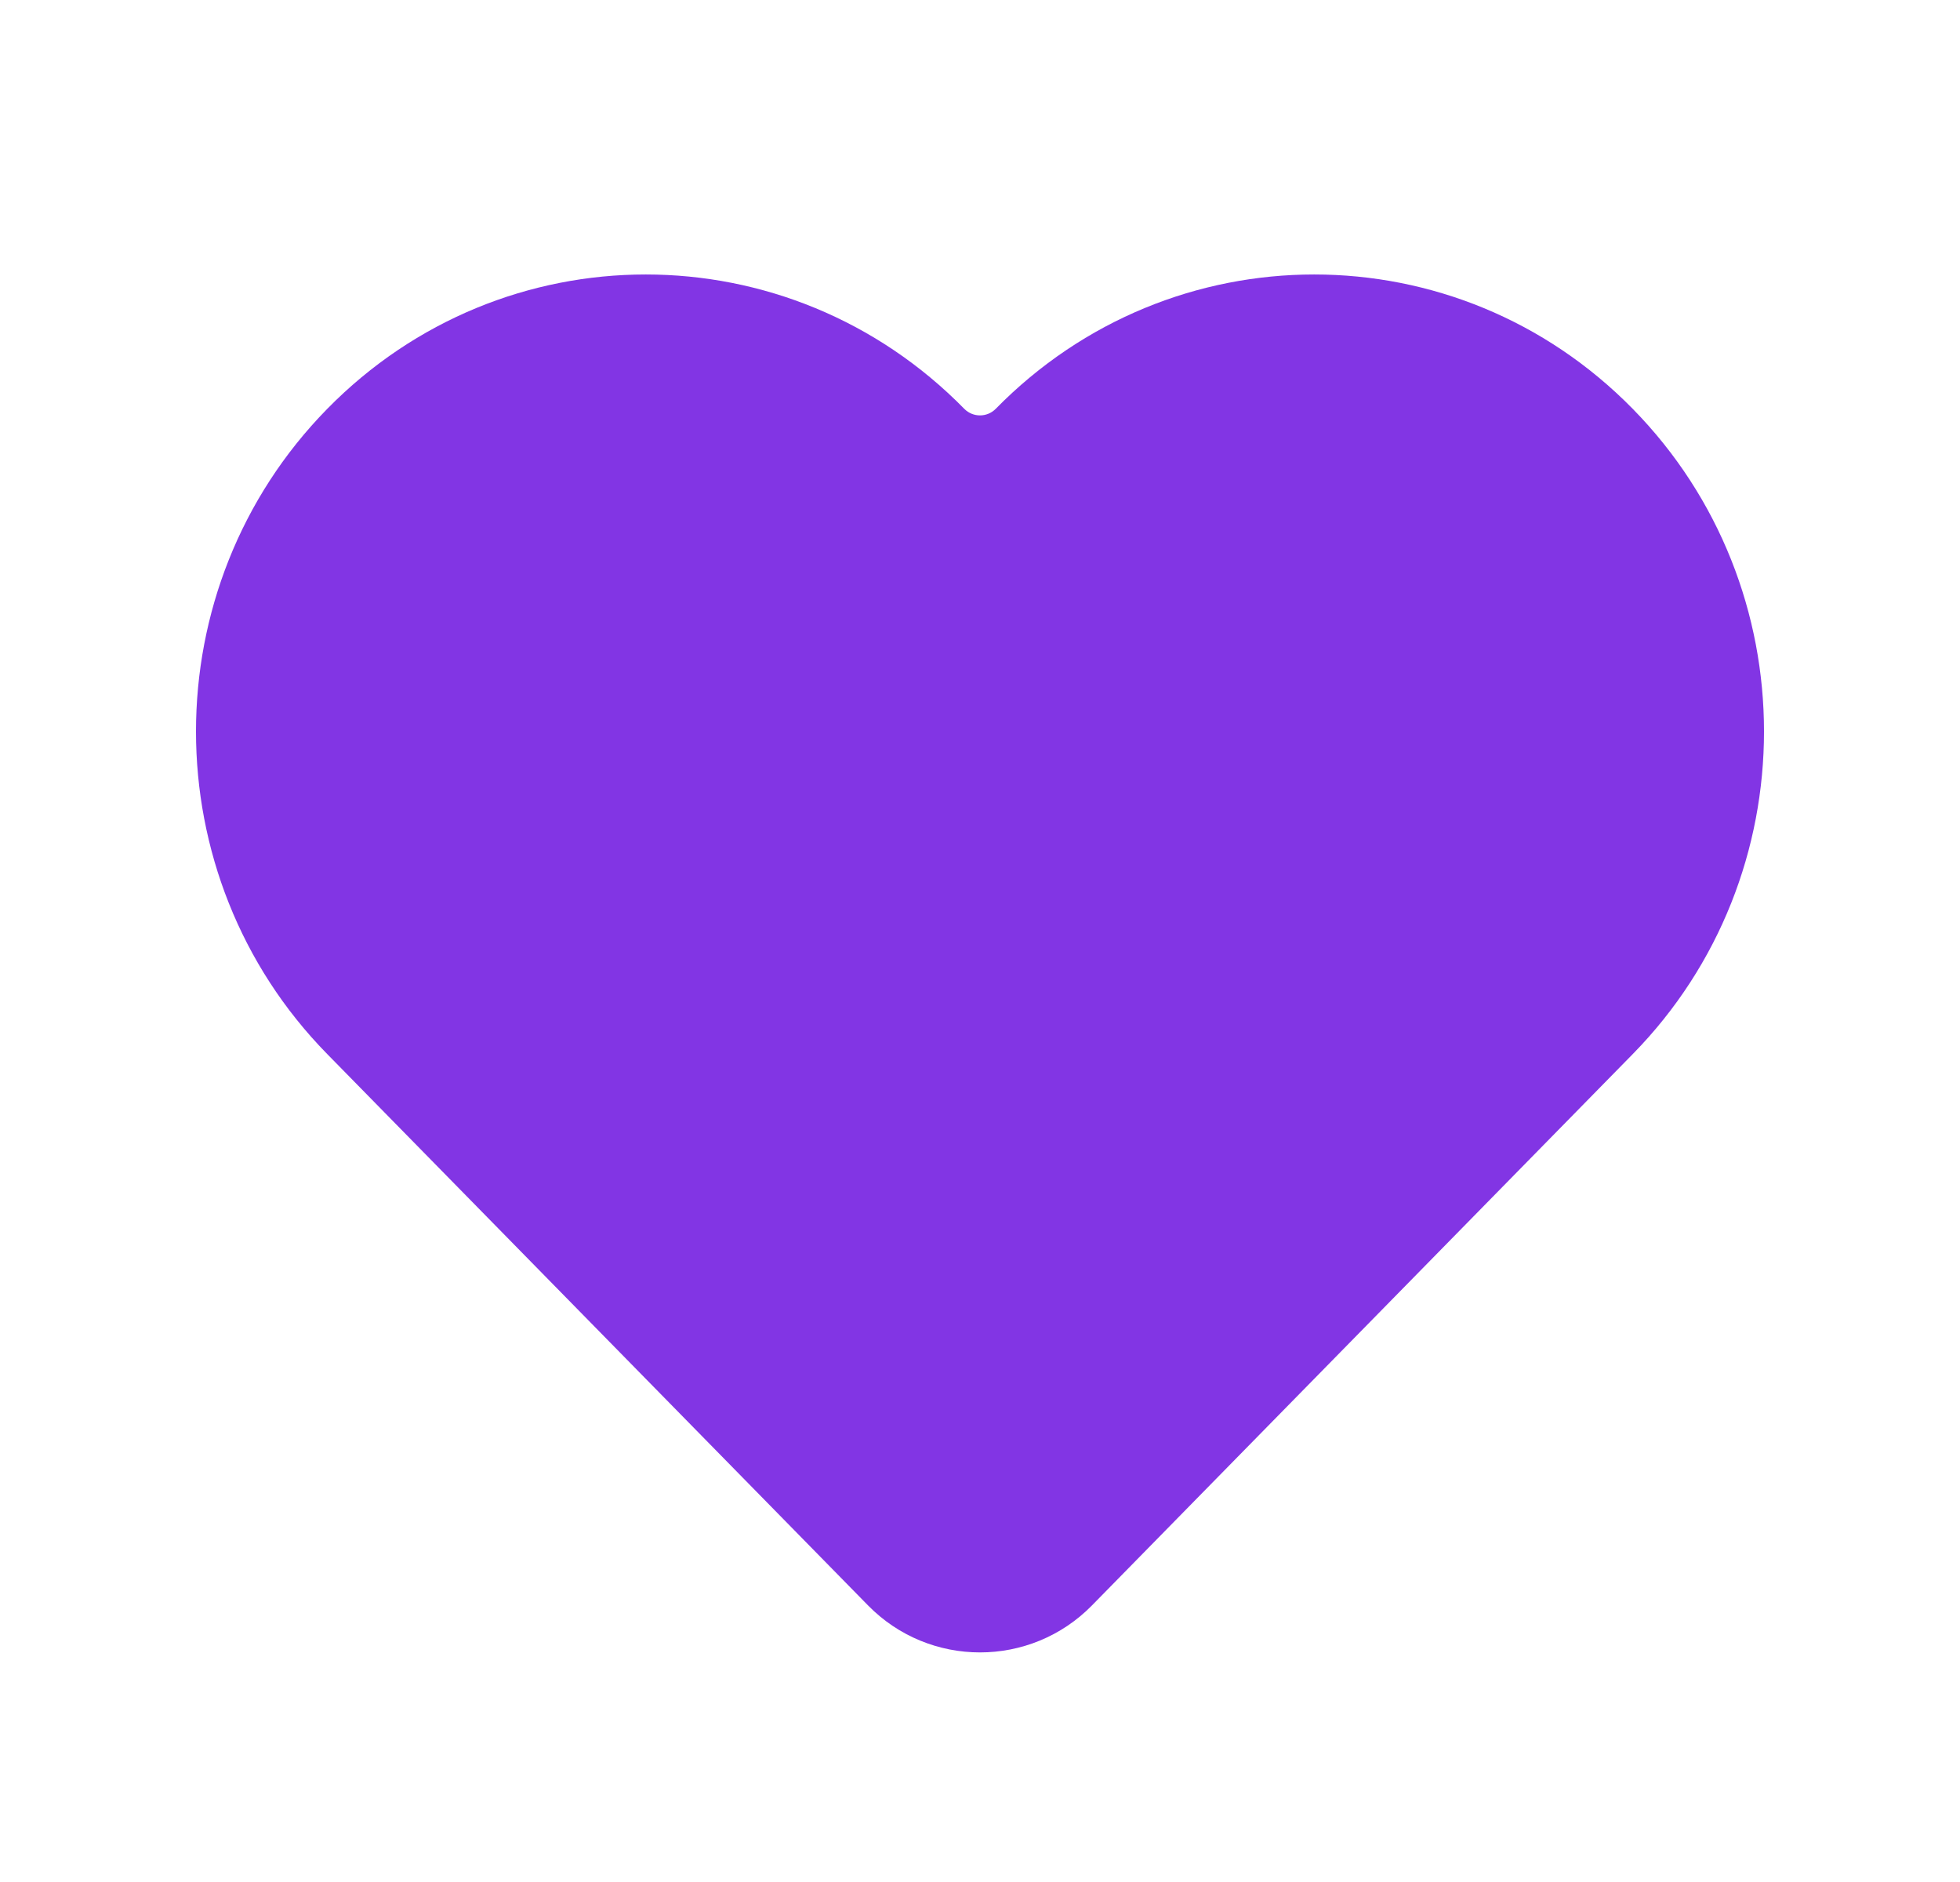 <svg width="25" height="24" viewBox="0 0 25 24" fill="none" xmlns="http://www.w3.org/2000/svg">
<path d="M12.3 5.214C10.058 2.929 6.416 2.929 4.174 5.214C1.942 7.488 1.942 11.168 4.174 13.442L11.072 20.473C11.856 21.272 13.144 21.272 13.928 20.473L20.826 13.442C23.058 11.168 23.058 7.488 20.826 5.214C18.584 2.929 14.942 2.929 12.7 5.214C12.59 5.325 12.41 5.325 12.3 5.214Z" fill="#8235E4"/>
</svg>
